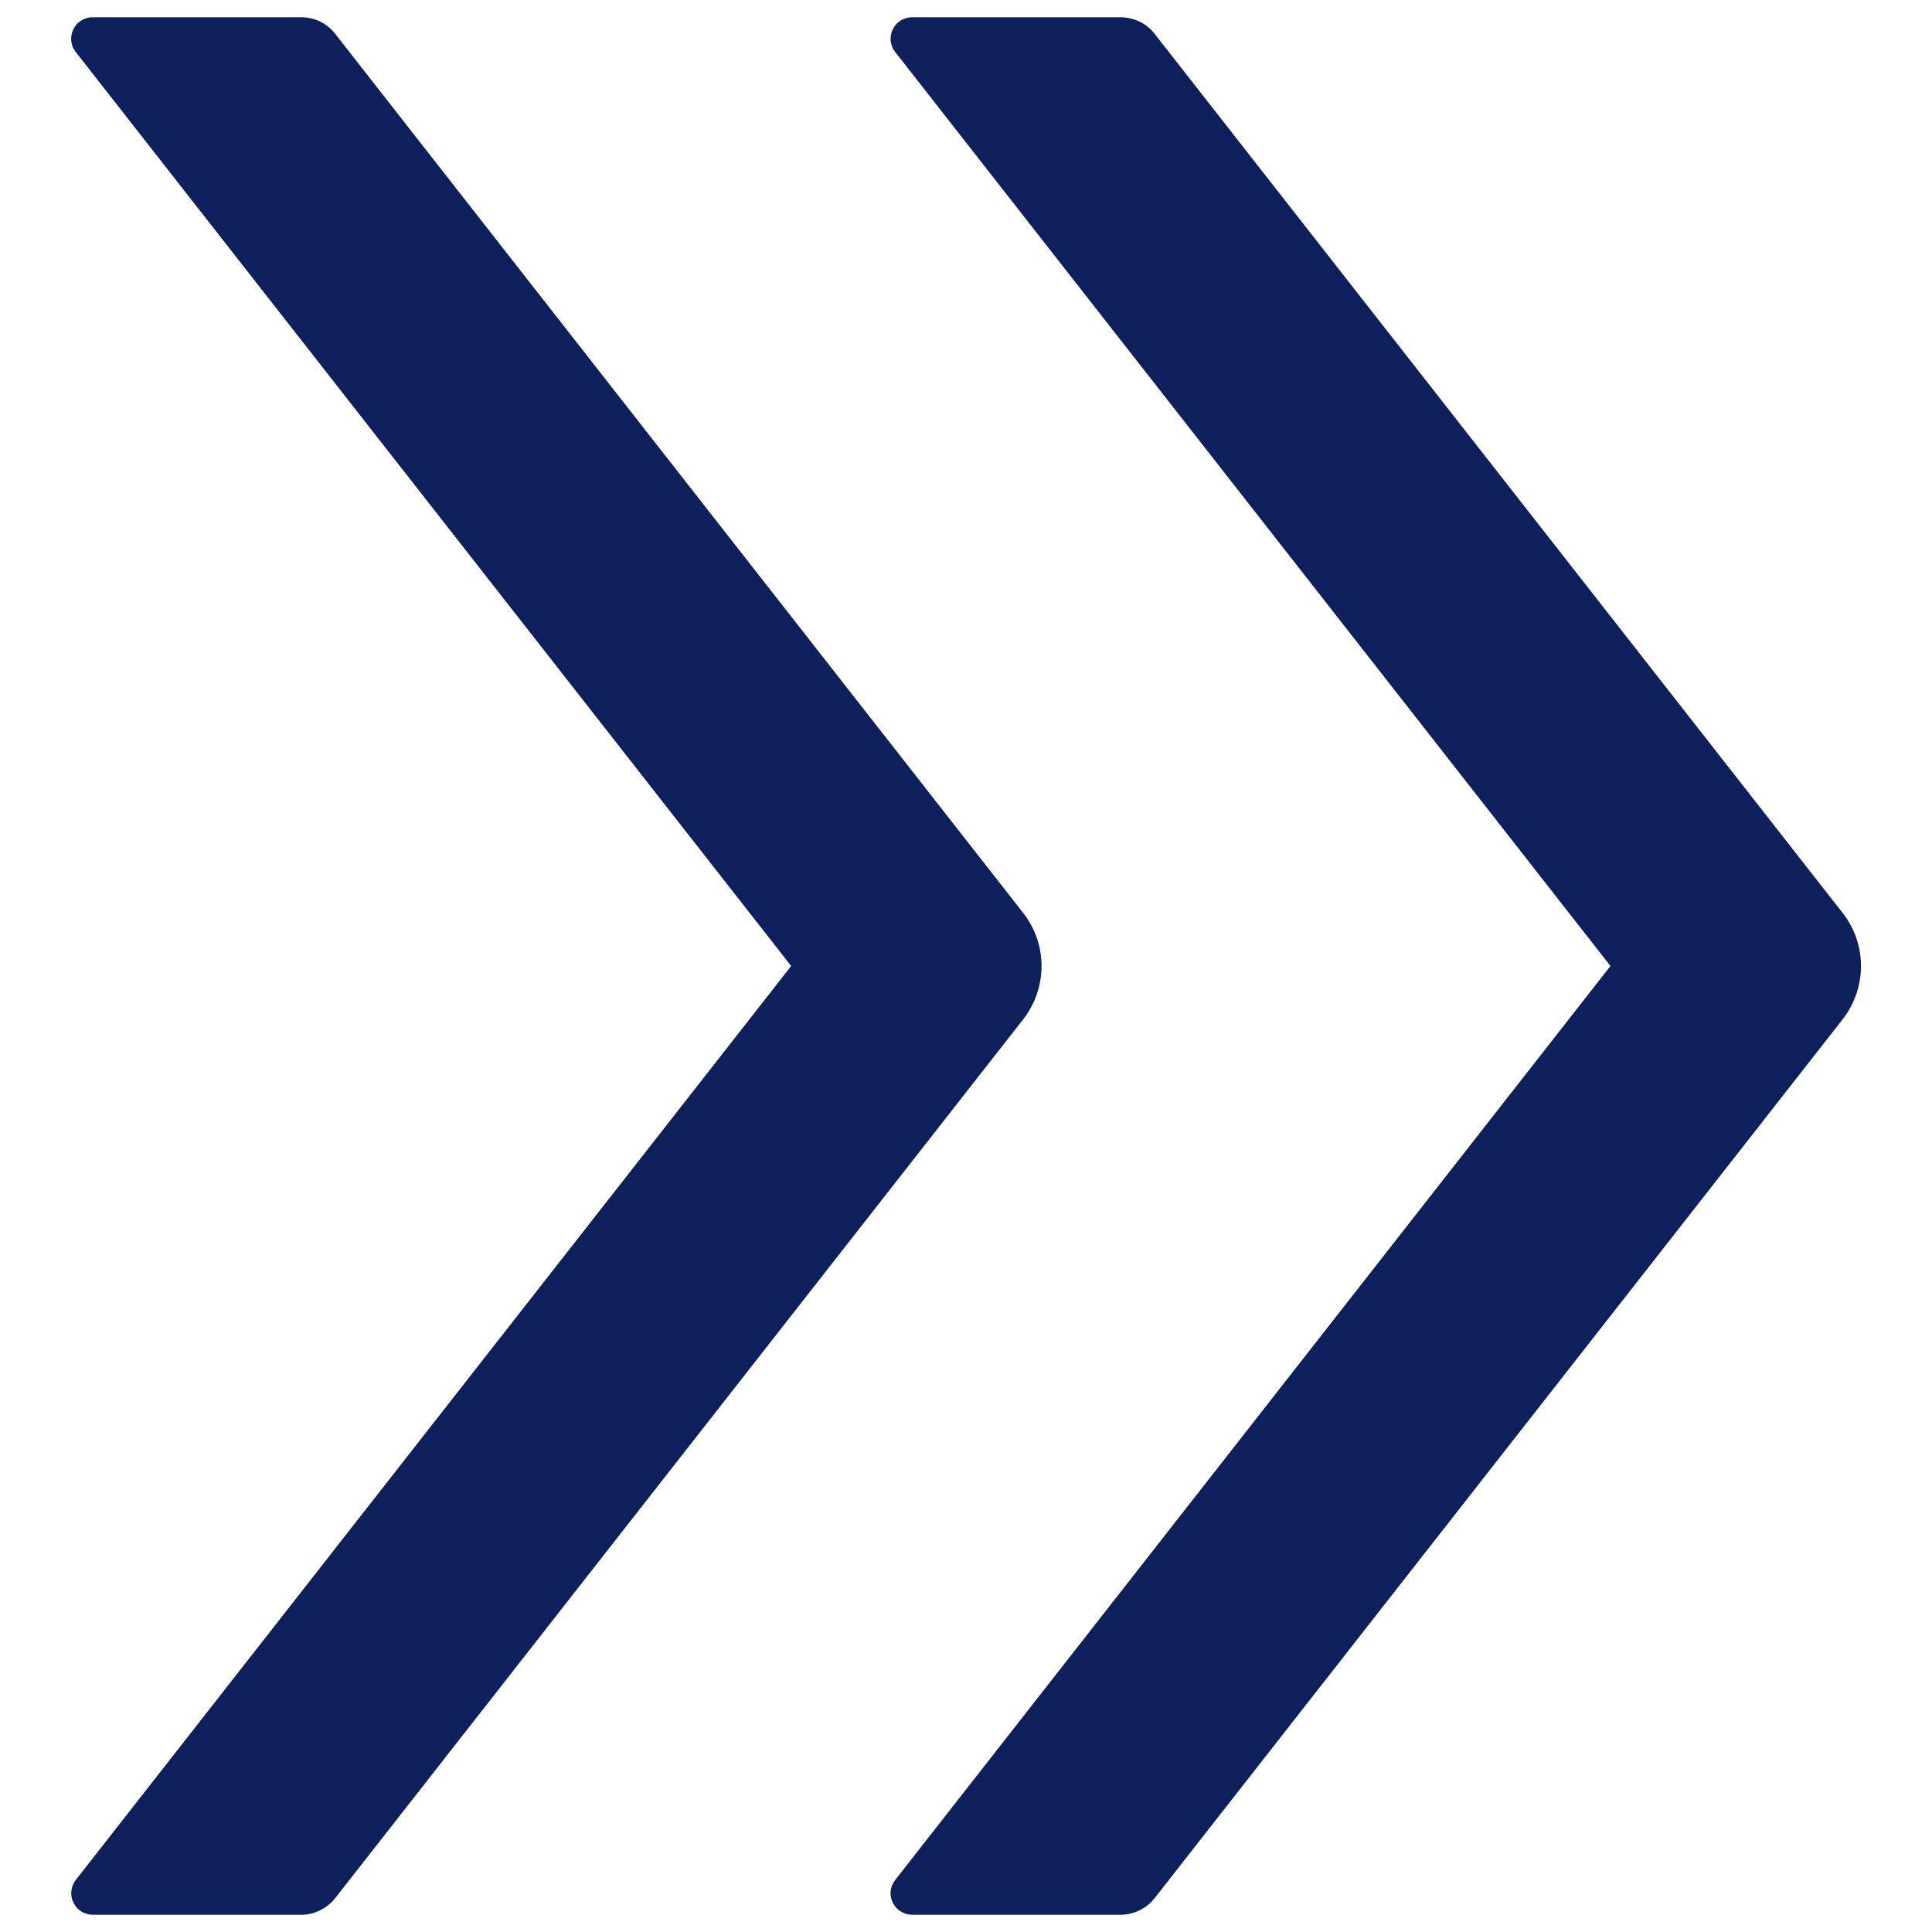 <svg width="14" height="14" viewBox="0 0 14 14" fill="none" xmlns="http://www.w3.org/2000/svg">
<path d="M7.414 6.615L2.428 0.244C2.369 0.168 2.278 0.125 2.182 0.125H0.672C0.541 0.125 0.469 0.275 0.549 0.377L5.733 7L0.549 13.623C0.531 13.646 0.52 13.674 0.517 13.703C0.514 13.732 0.519 13.761 0.532 13.787C0.545 13.814 0.565 13.836 0.589 13.851C0.614 13.867 0.643 13.875 0.672 13.875H2.182C2.278 13.875 2.369 13.83 2.428 13.756L7.414 7.387C7.592 7.158 7.592 6.842 7.414 6.615ZM13.352 6.615L8.366 0.244C8.307 0.168 8.215 0.125 8.119 0.125H6.61C6.479 0.125 6.407 0.275 6.487 0.377L11.67 7L6.487 13.623C6.469 13.646 6.457 13.674 6.454 13.703C6.451 13.732 6.456 13.761 6.469 13.787C6.482 13.814 6.502 13.836 6.527 13.851C6.552 13.867 6.58 13.875 6.61 13.875H8.119C8.215 13.875 8.307 13.83 8.366 13.756L13.352 7.387C13.53 7.158 13.53 6.842 13.352 6.615Z" fill="#0E205B"/>
</svg>

